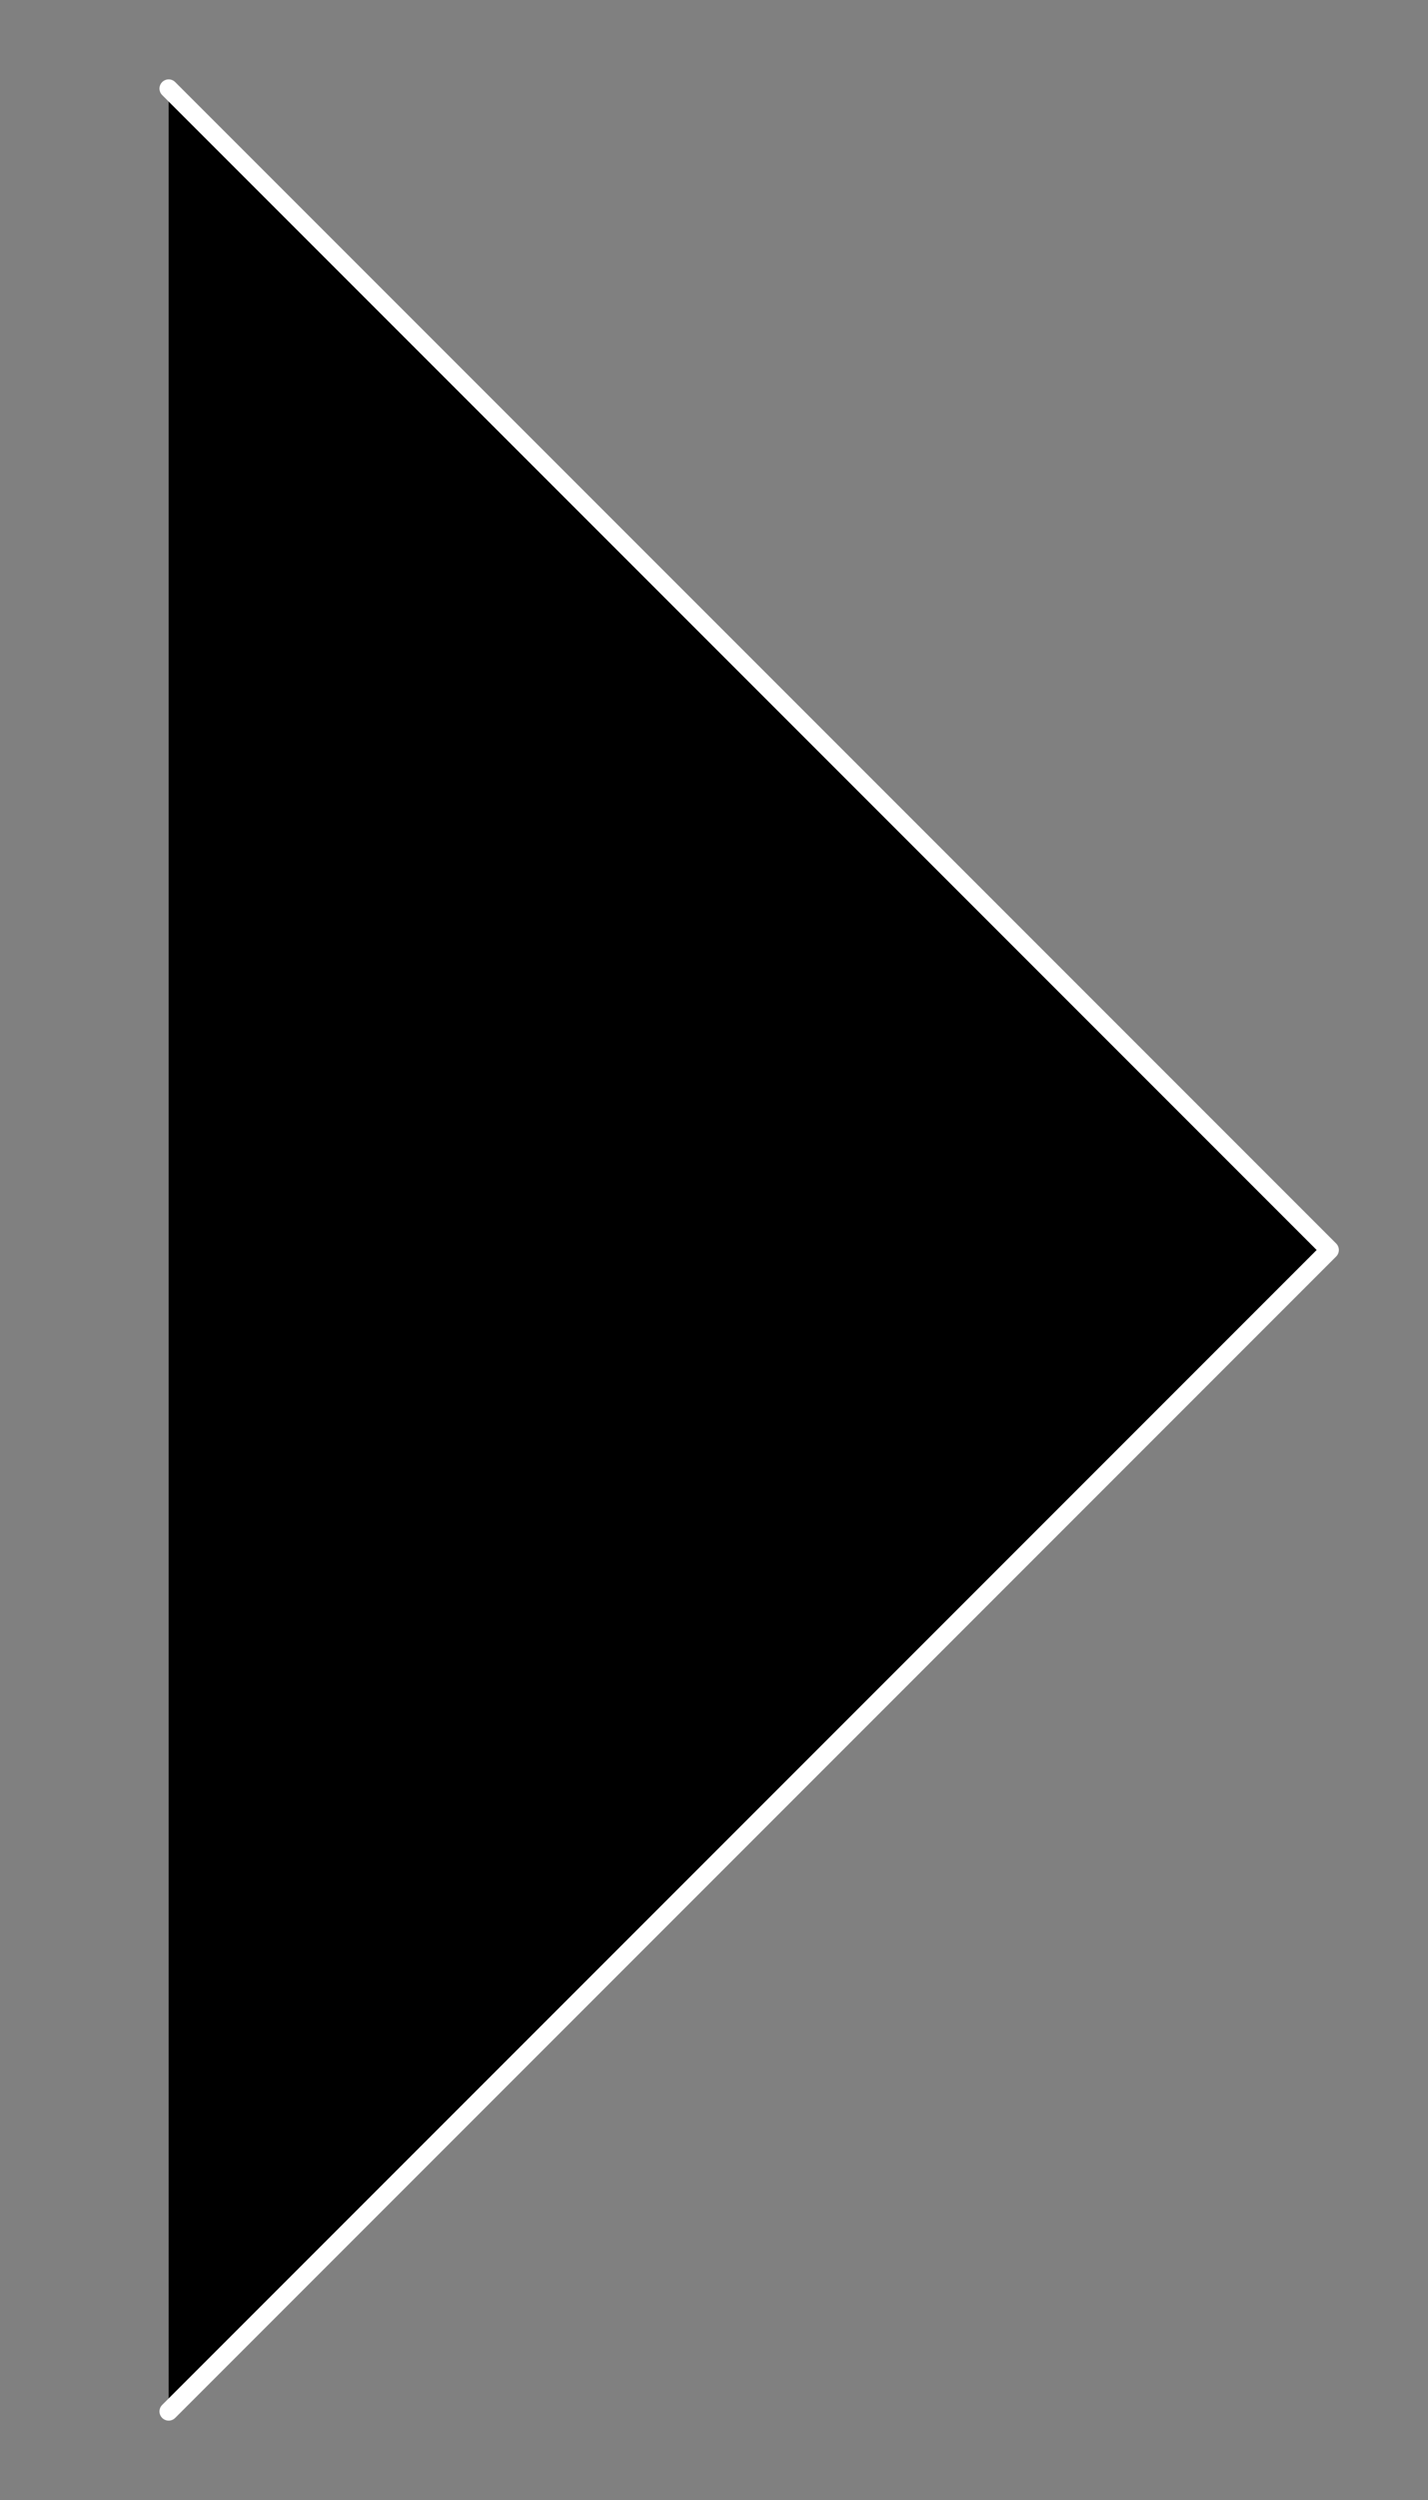 <svg width="8" height="14" viewBox="0 0 8 14" fill="none" xmlns="http://www.w3.org/2000/svg">
<rect x="0" y="0" width="8" height="14" fill="#808080" stroke="none"/>
<path d="M0.945 0.496L7.449 7L0.945 13.504" fill="black"/>
<path d="M0.945 0.496L7.449 7L0.945 13.504" stroke="white" stroke-width="0.103" stroke-linecap="round" stroke-linejoin="round"/>
</svg>

